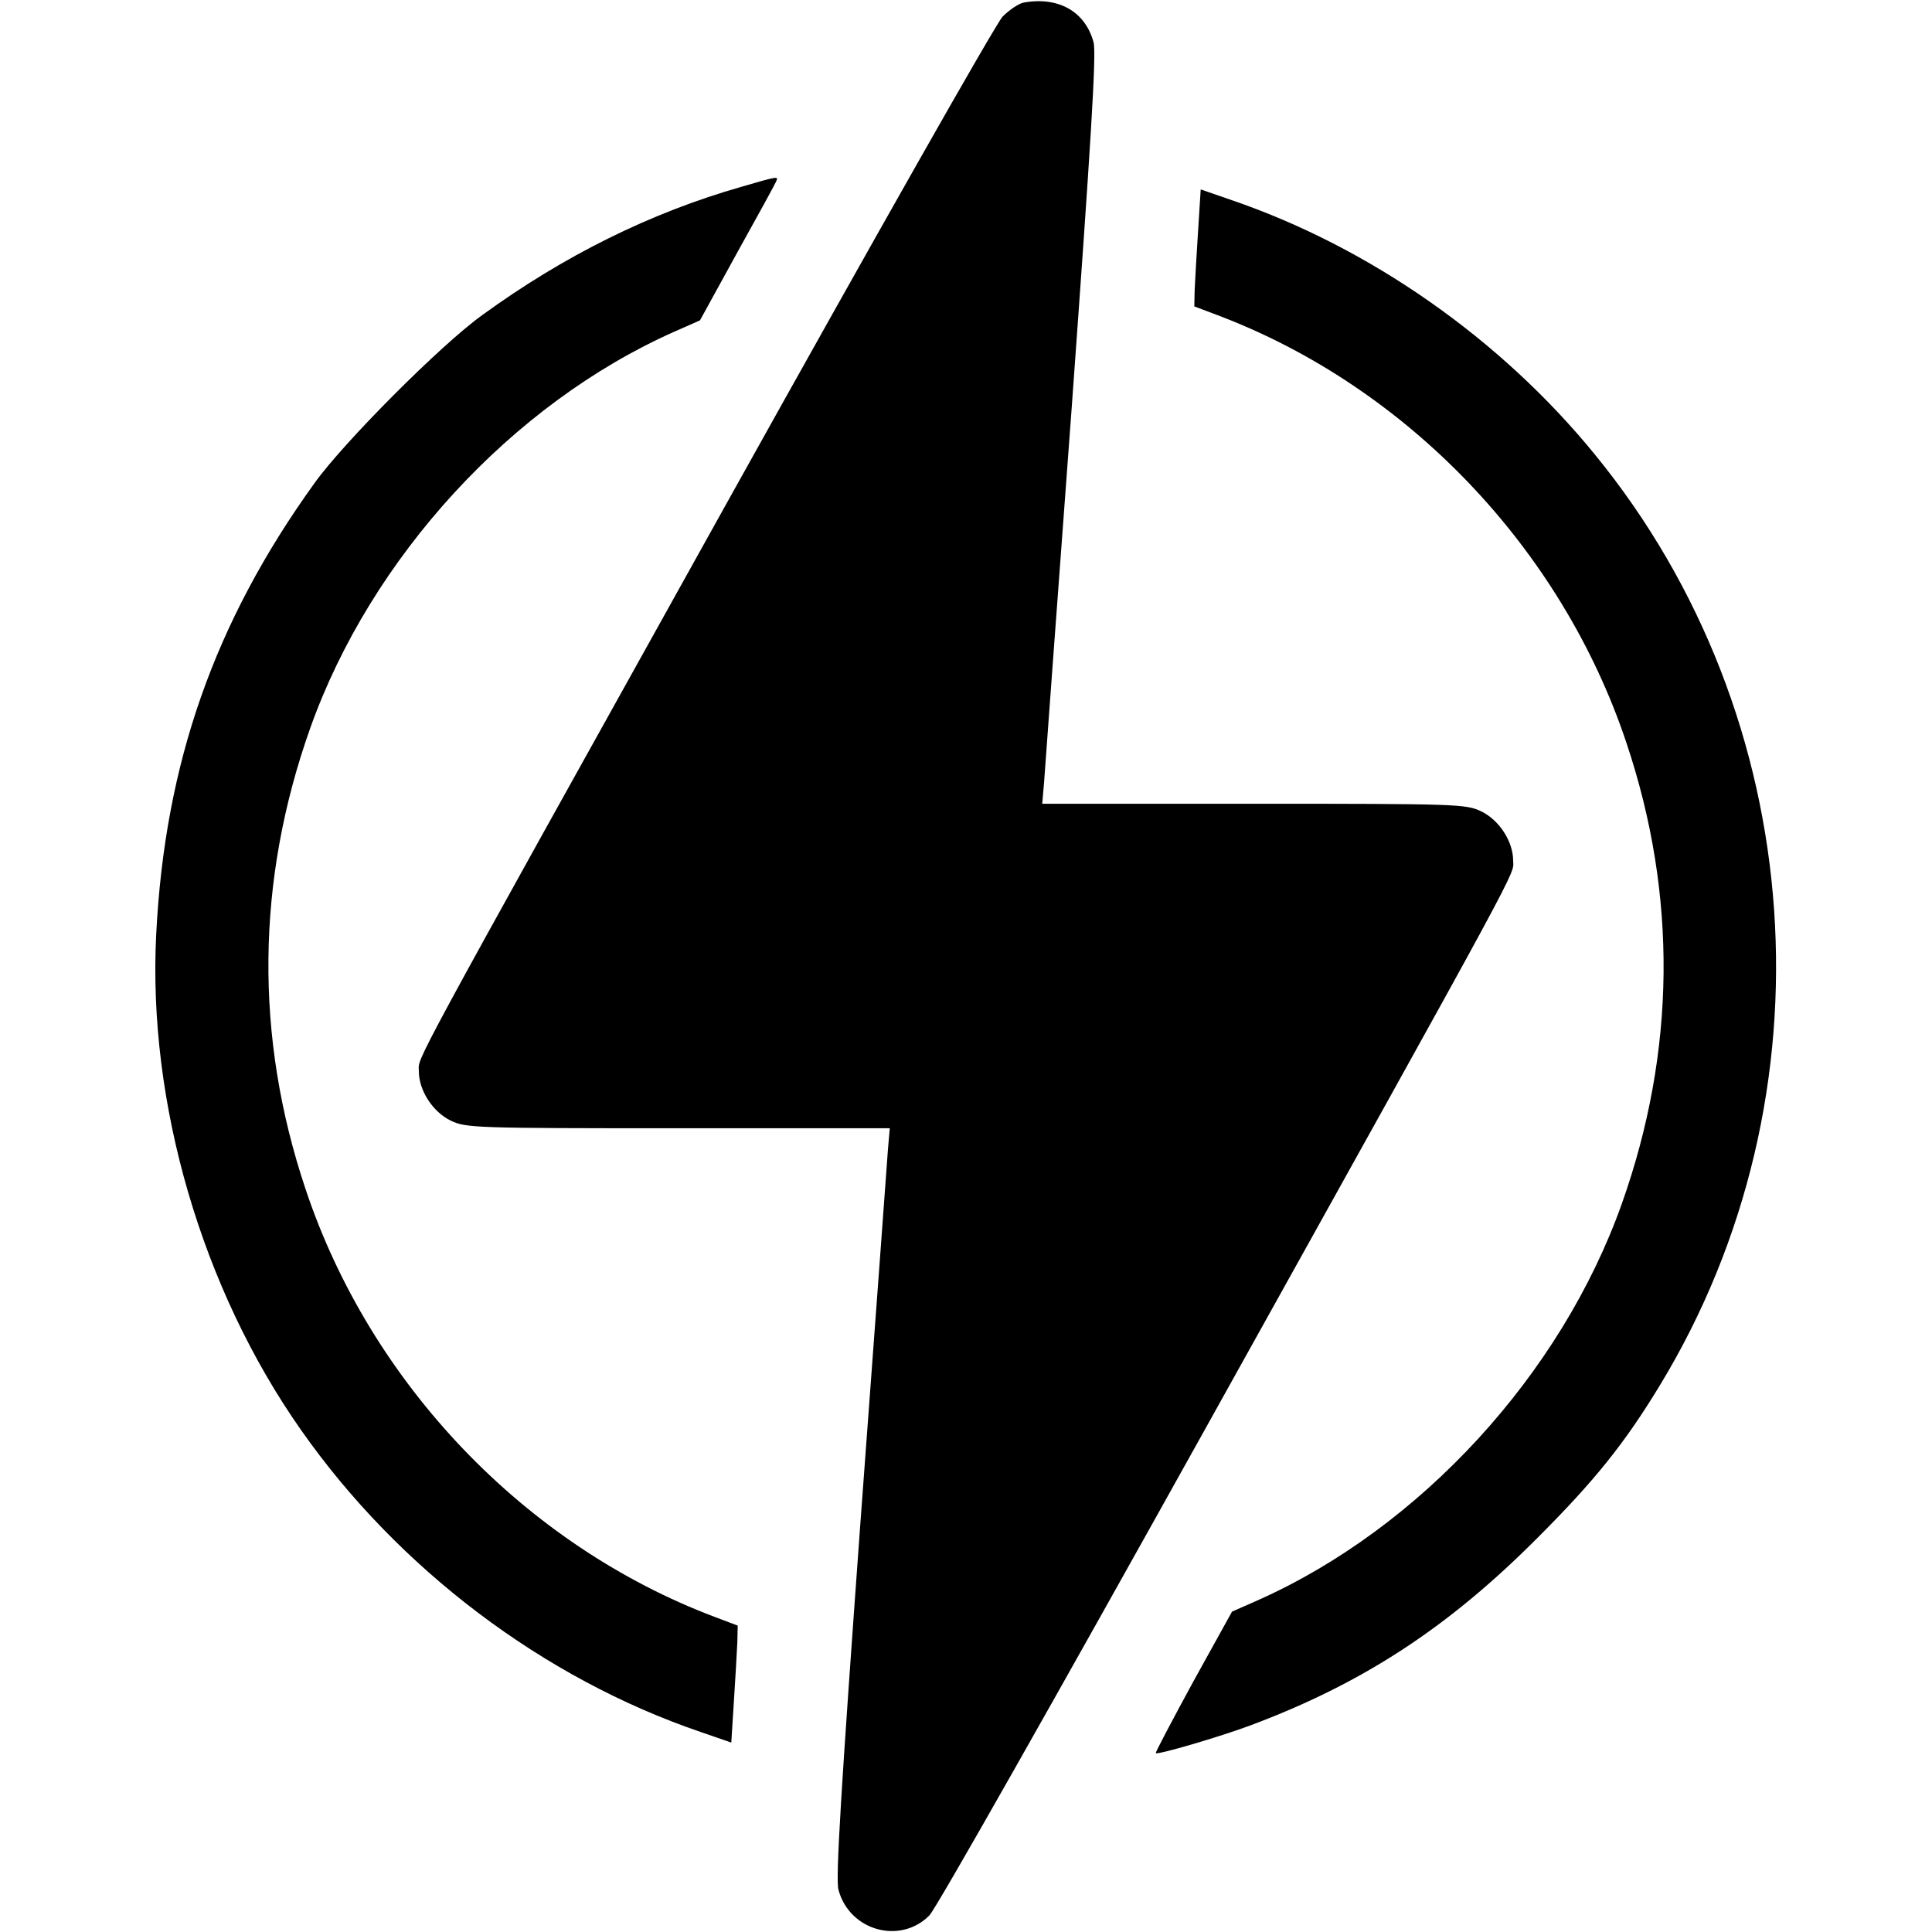 <?xml version="1.0" standalone="no"?>
<!DOCTYPE svg PUBLIC "-//W3C//DTD SVG 20010904//EN"
 "http://www.w3.org/TR/2001/REC-SVG-20010904/DTD/svg10.dtd">
<svg version="1.0" xmlns="http://www.w3.org/2000/svg"
 width="512pt" height="512pt" viewBox="0 0 512 512"
 preserveAspectRatio="xMidYMid meet">

<g transform="translate(0,512) scale(0.1,-0.1)"
fill="#000000" stroke="none">
<path d="M2712 5113 c-13 -3 -37 -19 -55 -37 -18 -19 -336 -580 -727 -1282
-865 -1554 -820 -1472 -820 -1513 0 -51 37 -108 85 -131 40 -19 62 -20 602
-20 l561 0 -5 -58 c-2 -31 -35 -477 -73 -990 -51 -702 -66 -943 -58 -970 29
-109 164 -146 241 -68 18 18 340 587 727 1282 865 1554 820 1472 820 1513 0
51 -37 108 -85 131 -40 19 -62 20 -602 20 l-561 0 5 58 c2 31 35 477 73 990
51 703 66 942 58 970 -22 82 -94 122 -186 105z"/>
<path d="M1965 4625 c-242 -69 -471 -183 -687 -340 -110 -79 -368 -338 -445
-446 -265 -368 -396 -742 -419 -1194 -23 -448 121 -941 384 -1315 258 -368
642 -658 1059 -800 l81 -28 7 111 c4 62 8 132 9 155 l1 44 -61 23 c-503 190
-912 618 -1084 1133 -136 405 -131 819 12 1222 161 453 535 860 965 1051 l68
30 100 182 c55 99 102 184 103 189 5 11 -1 10 -93 -17z"/>
<path d="M3175 4507 c-4 -62 -8 -132 -9 -155 l-1 -44 61 -23 c503 -190 912
-618 1084 -1133 136 -405 131 -819 -12 -1222 -161 -453 -534 -859 -965 -1051
l-68 -30 -103 -186 c-56 -103 -101 -188 -99 -189 5 -5 169 43 252 74 296 111
522 258 760 497 150 150 230 249 324 404 467 769 397 1770 -172 2466 -250 307
-598 550 -964 675 l-81 28 -7 -111z"/>
</g>
</svg>
